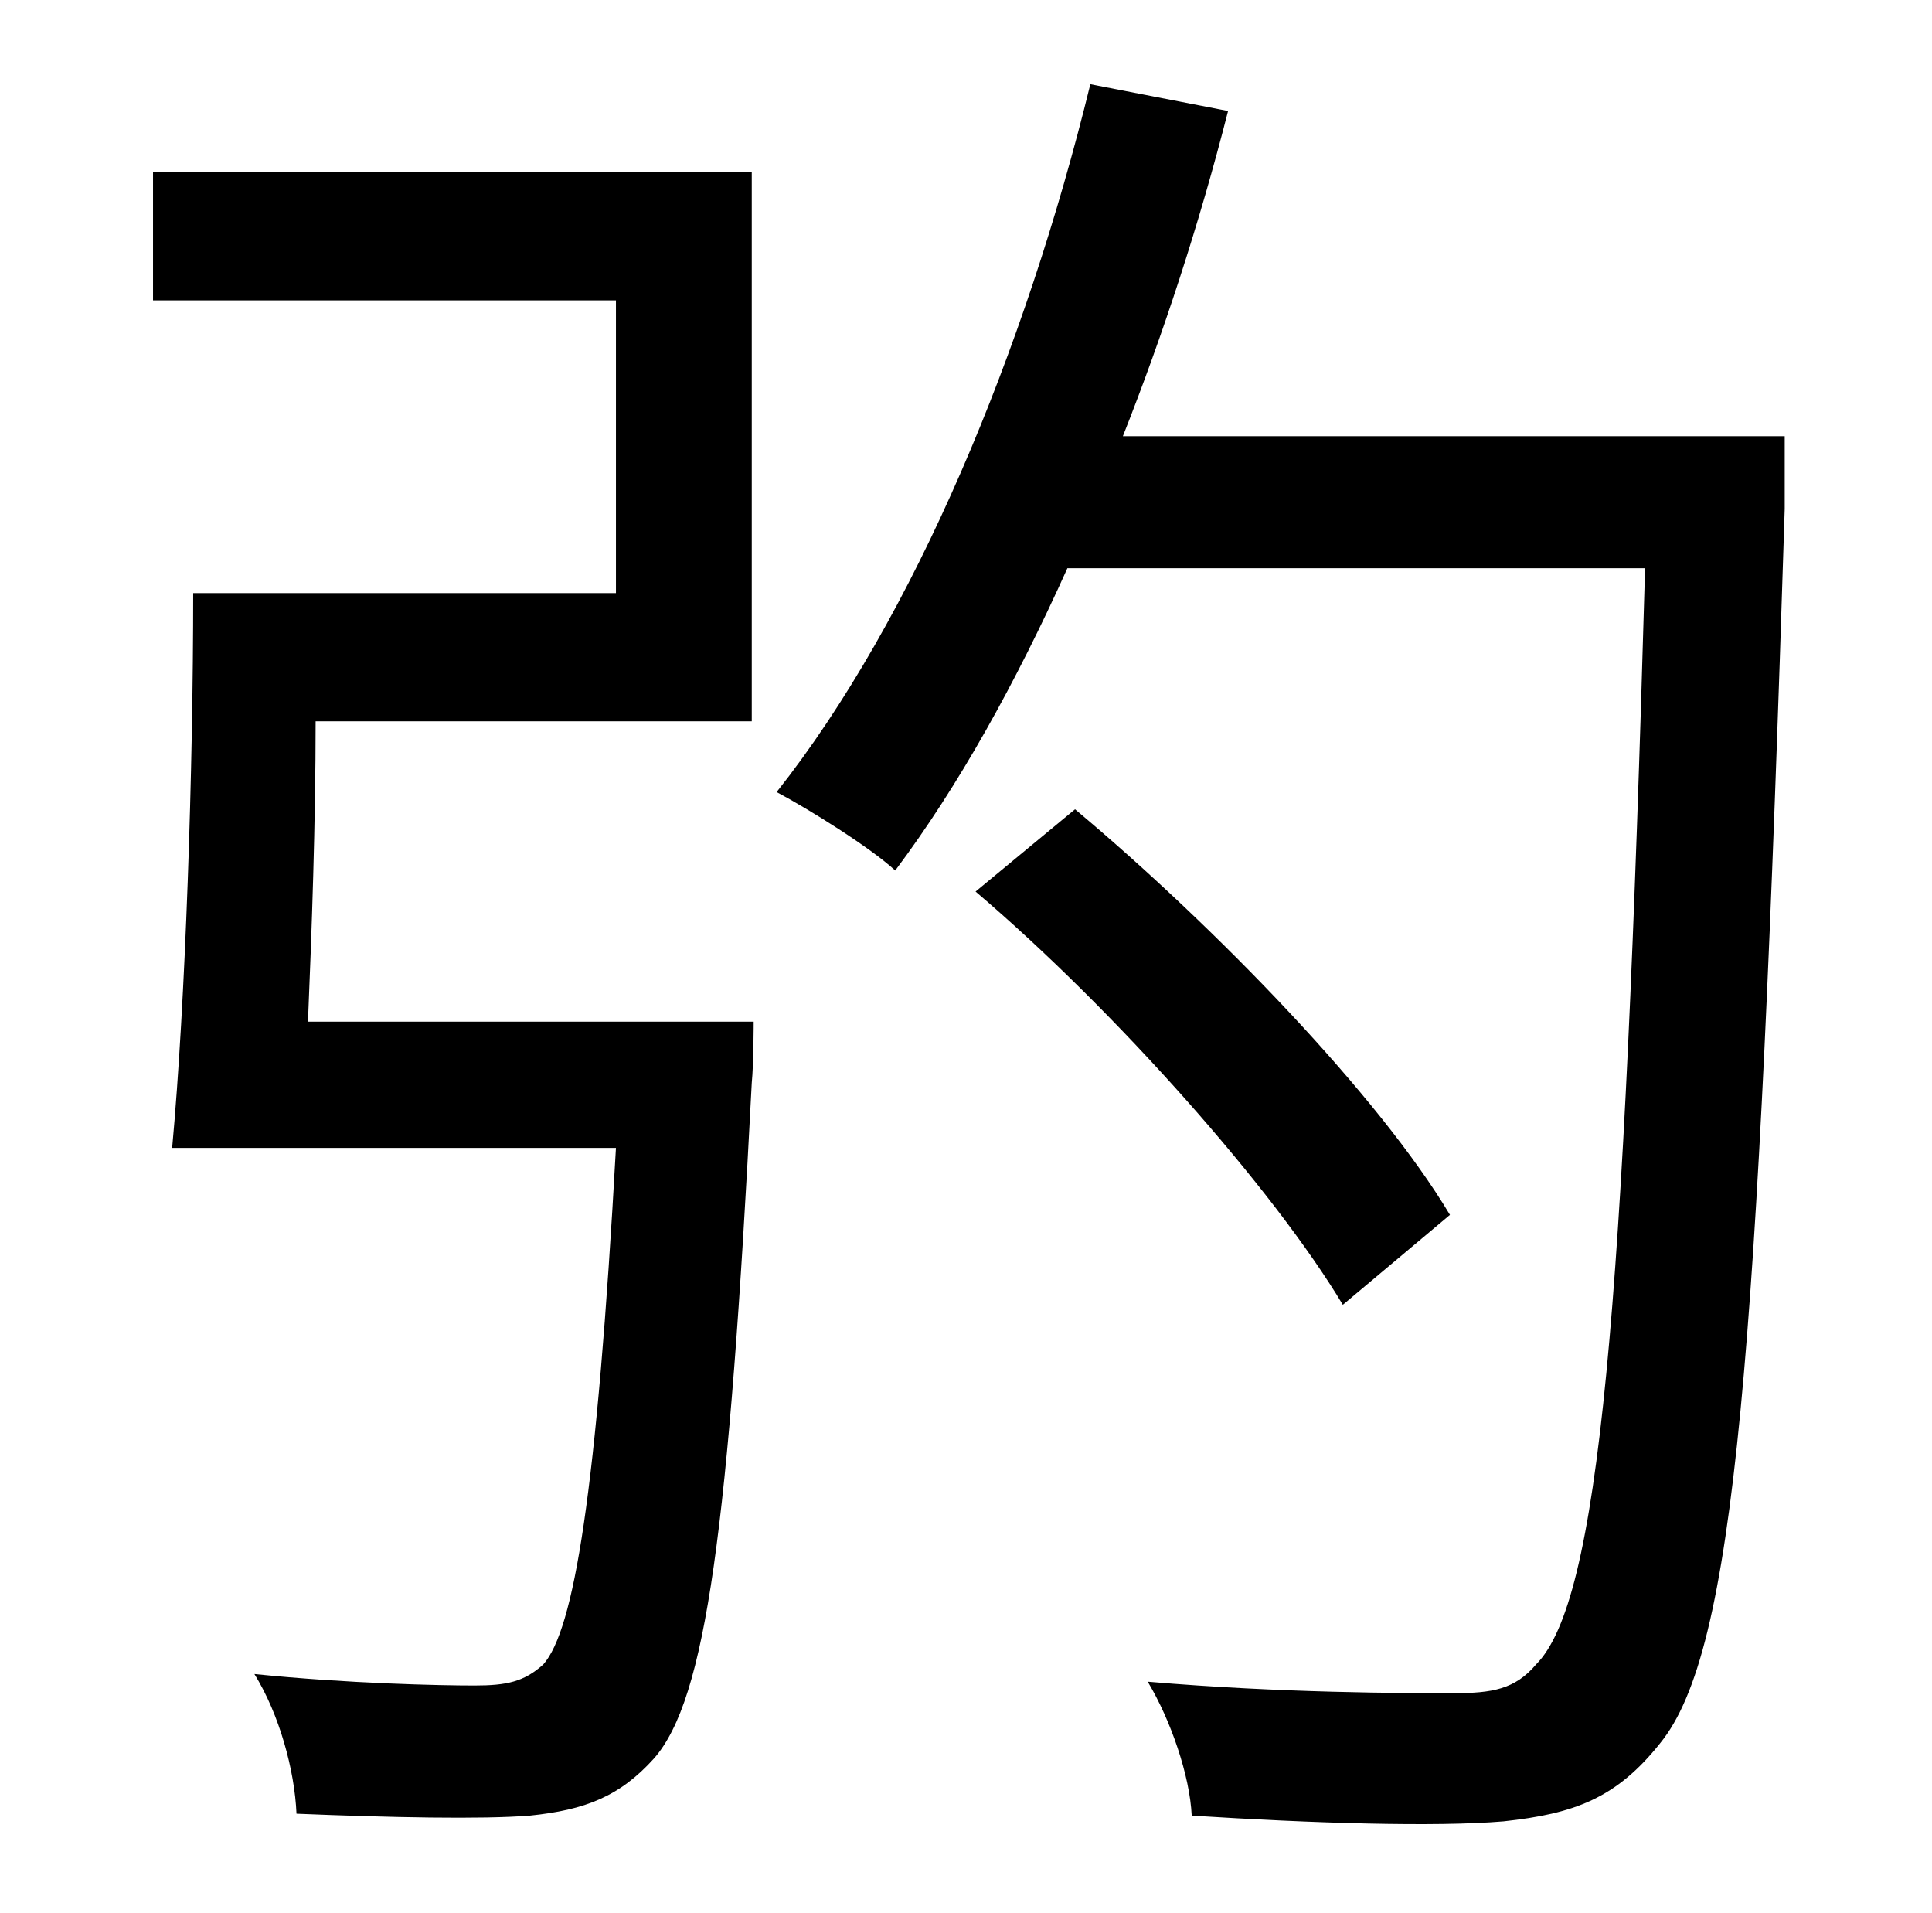 <?xml version="1.0" standalone="no"?>
<!DOCTYPE svg PUBLIC "-//W3C//DTD SVG 1.1//EN" "http://www.w3.org/Graphics/SVG/1.1/DTD/svg11.dtd" >
<svg xmlns="http://www.w3.org/2000/svg" xmlns:xlink="http://www.w3.org/1999/xlink" version="1.1" viewBox="-10 0 1010 1000">
   <path fill="currentColor"
d="M151 534h233s0 22 -1 32c-12 234 -24 322 -51 353c-18 20 -36 27 -65 30c-25 2 -73 1 -122 -1c-1 -23 -9 -52 -22 -73c49 5 97 6 115 6c17 0 26 -2 36 -11c16 -18 28 -89 38 -270h-232c7 -76 11 -198 11 -290h221v-153h-242v-67h313v287h-228c0 53 -2 109 -4 157z
M748 635l-56 47c-36 -60 -118 -153 -192 -216l52 -43c74 62 159 150 196 212zM923 228v38c-14 445 -26 597 -65 645c-23 29 -45 37 -82 41c-36 3 -100 1 -163 -3c-1 -21 -11 -50 -23 -70c70 6 135 6 160 6c20 0 32 -2 43 -15c33 -33 46 -182 57 -573h-302
c-27 60 -57 114 -90 158c-13 -12 -45 -32 -62 -41c72 -91 130 -231 164 -370l72 14c-15 59 -34 117 -55 170h346z" />
</svg>
